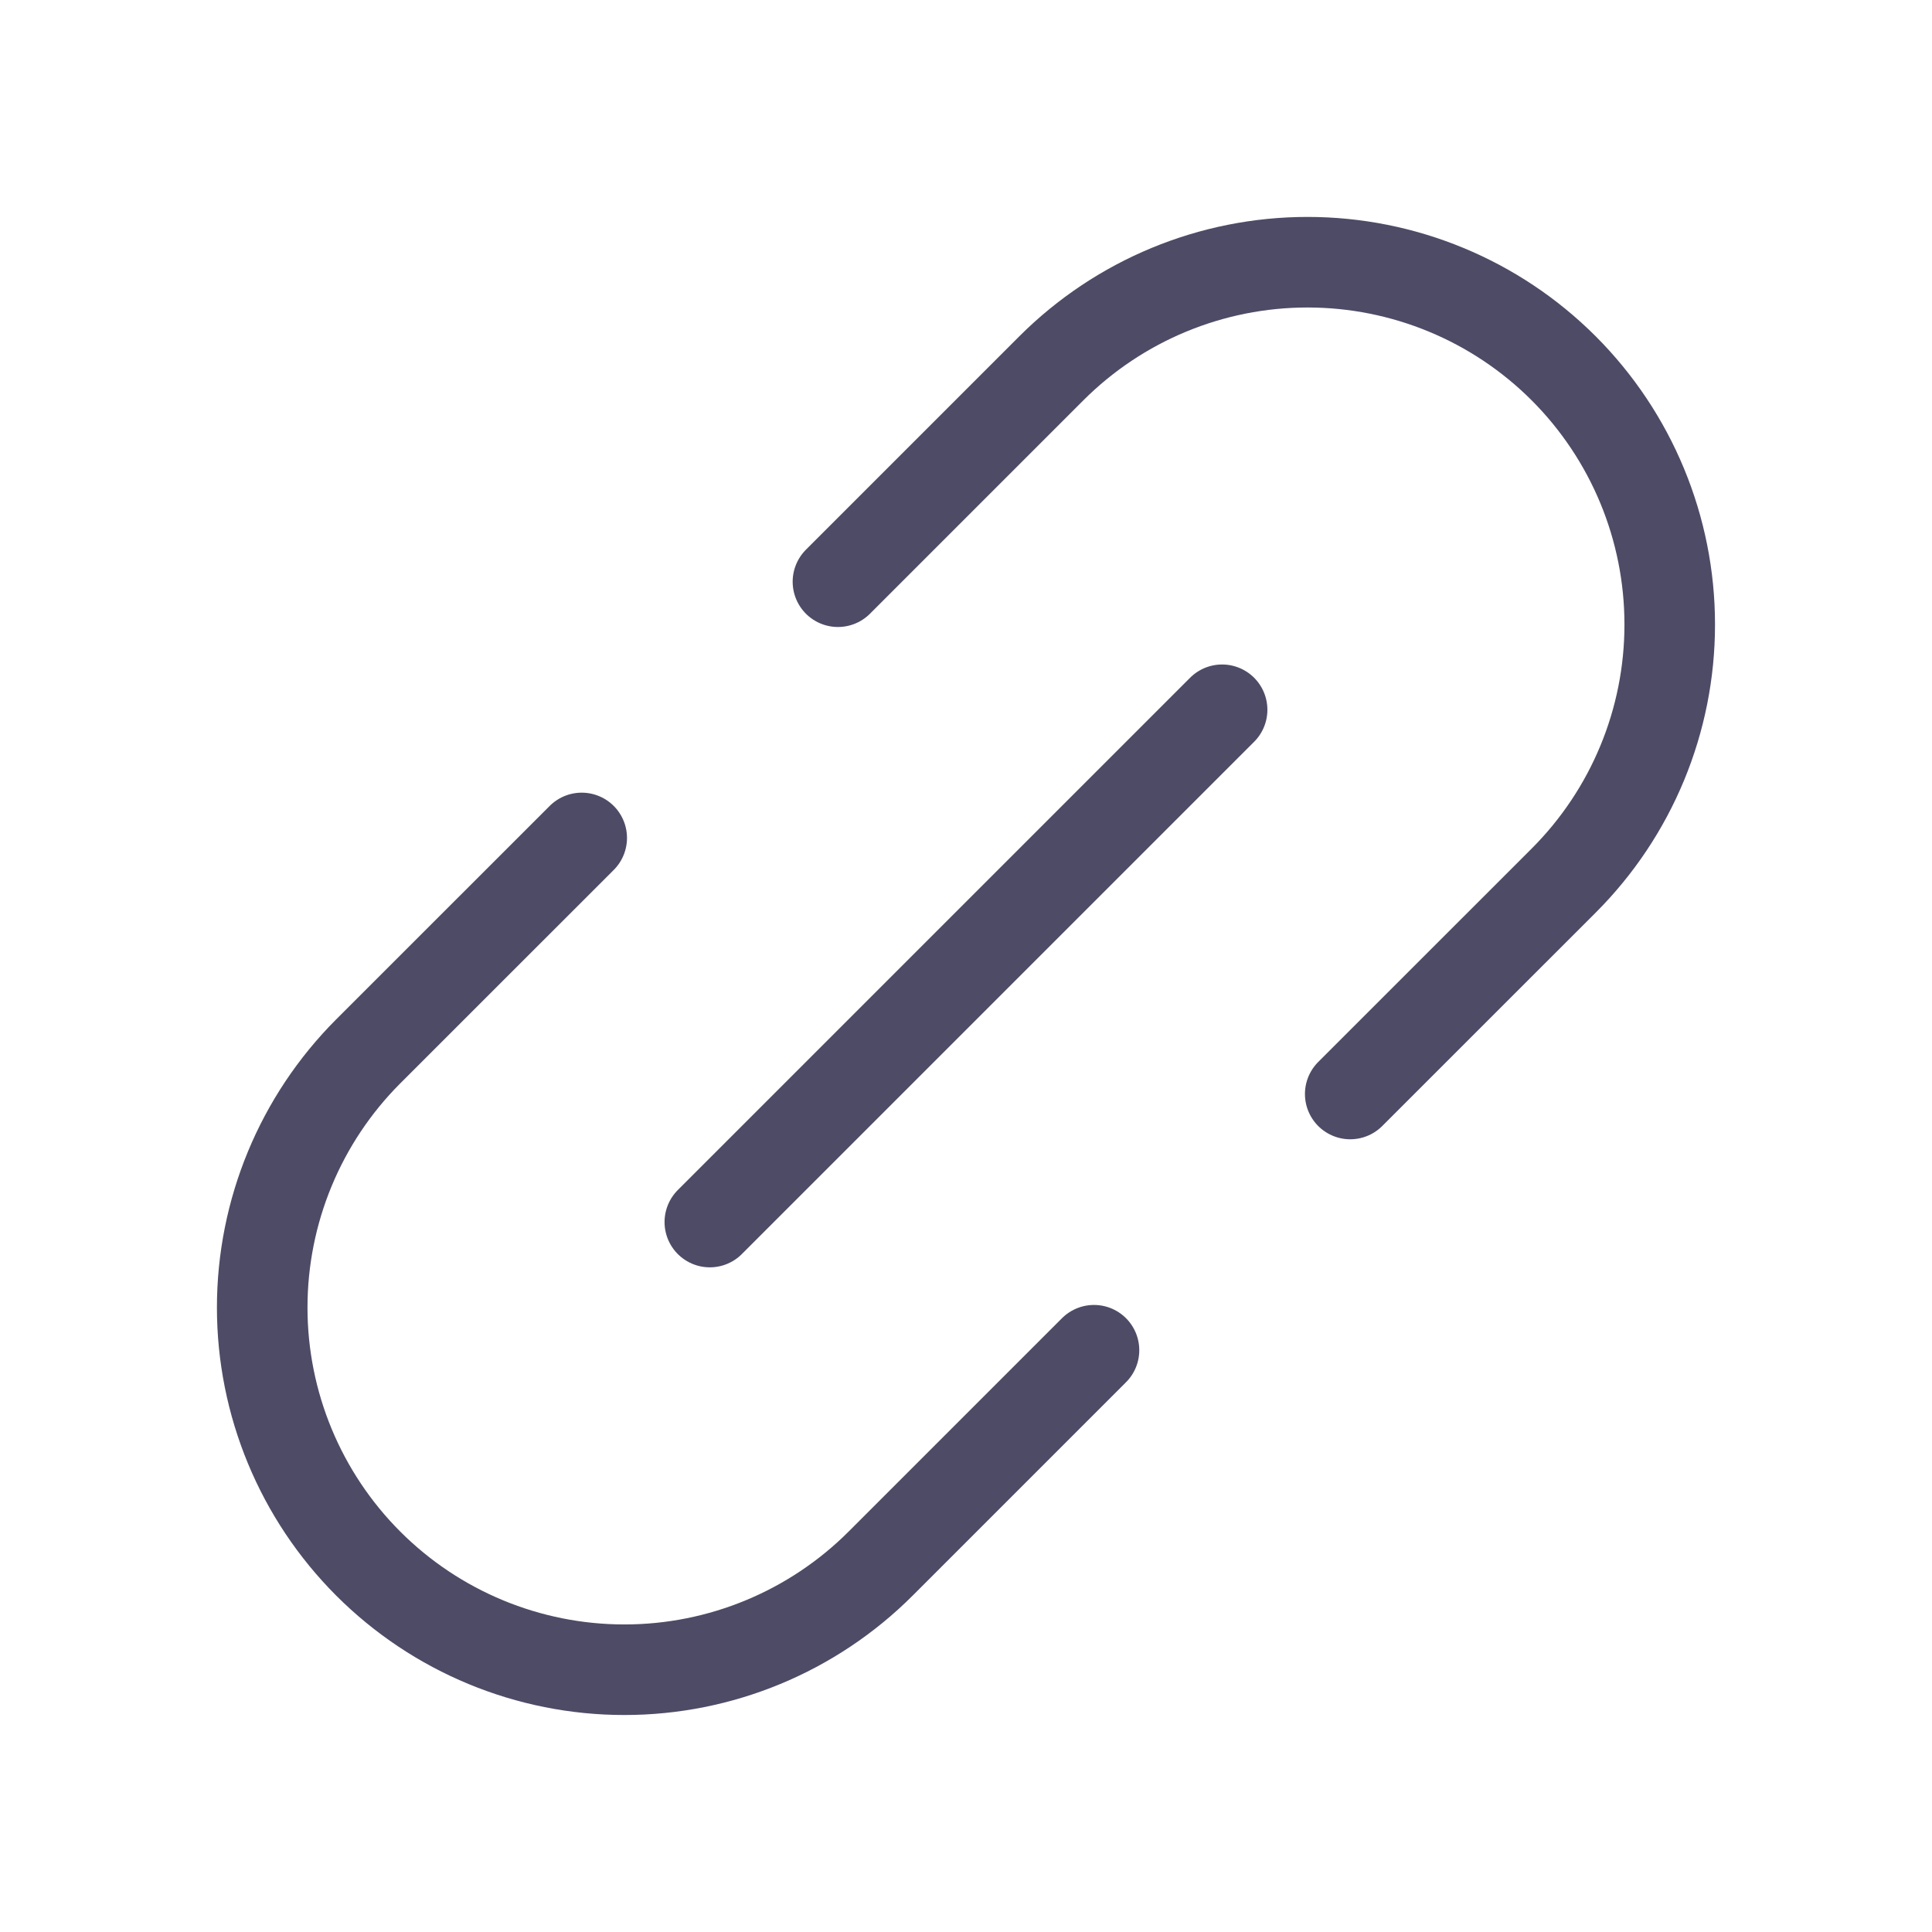 <svg width="32" height="32" viewBox="0 0 32 32" fill="none" xmlns="http://www.w3.org/2000/svg">
<path d="M11.757 20.241L20.242 11.756" stroke="#4E4B66" stroke-width="1.5" stroke-linecap="round" stroke-linejoin="round"/>
<path d="M18.12 22.364L14.585 25.899C13.459 27.024 11.933 27.656 10.342 27.656C8.751 27.656 7.225 27.024 6.1 25.899C4.975 24.773 4.343 23.248 4.343 21.657C4.343 20.065 4.975 18.539 6.099 17.414L9.635 13.879" stroke="#4E4B66" stroke-width="1.5" stroke-linecap="round" stroke-linejoin="round"/>
<path d="M22.364 18.12L25.9 14.585C27.025 13.46 27.657 11.934 27.656 10.343C27.656 8.751 27.024 7.226 25.899 6.1C24.774 4.975 23.248 4.343 21.657 4.343C20.066 4.343 18.54 4.975 17.414 6.1L13.879 9.635" stroke="#4E4B66" stroke-width="1.5" stroke-linecap="round" stroke-linejoin="round"/>
</svg>
